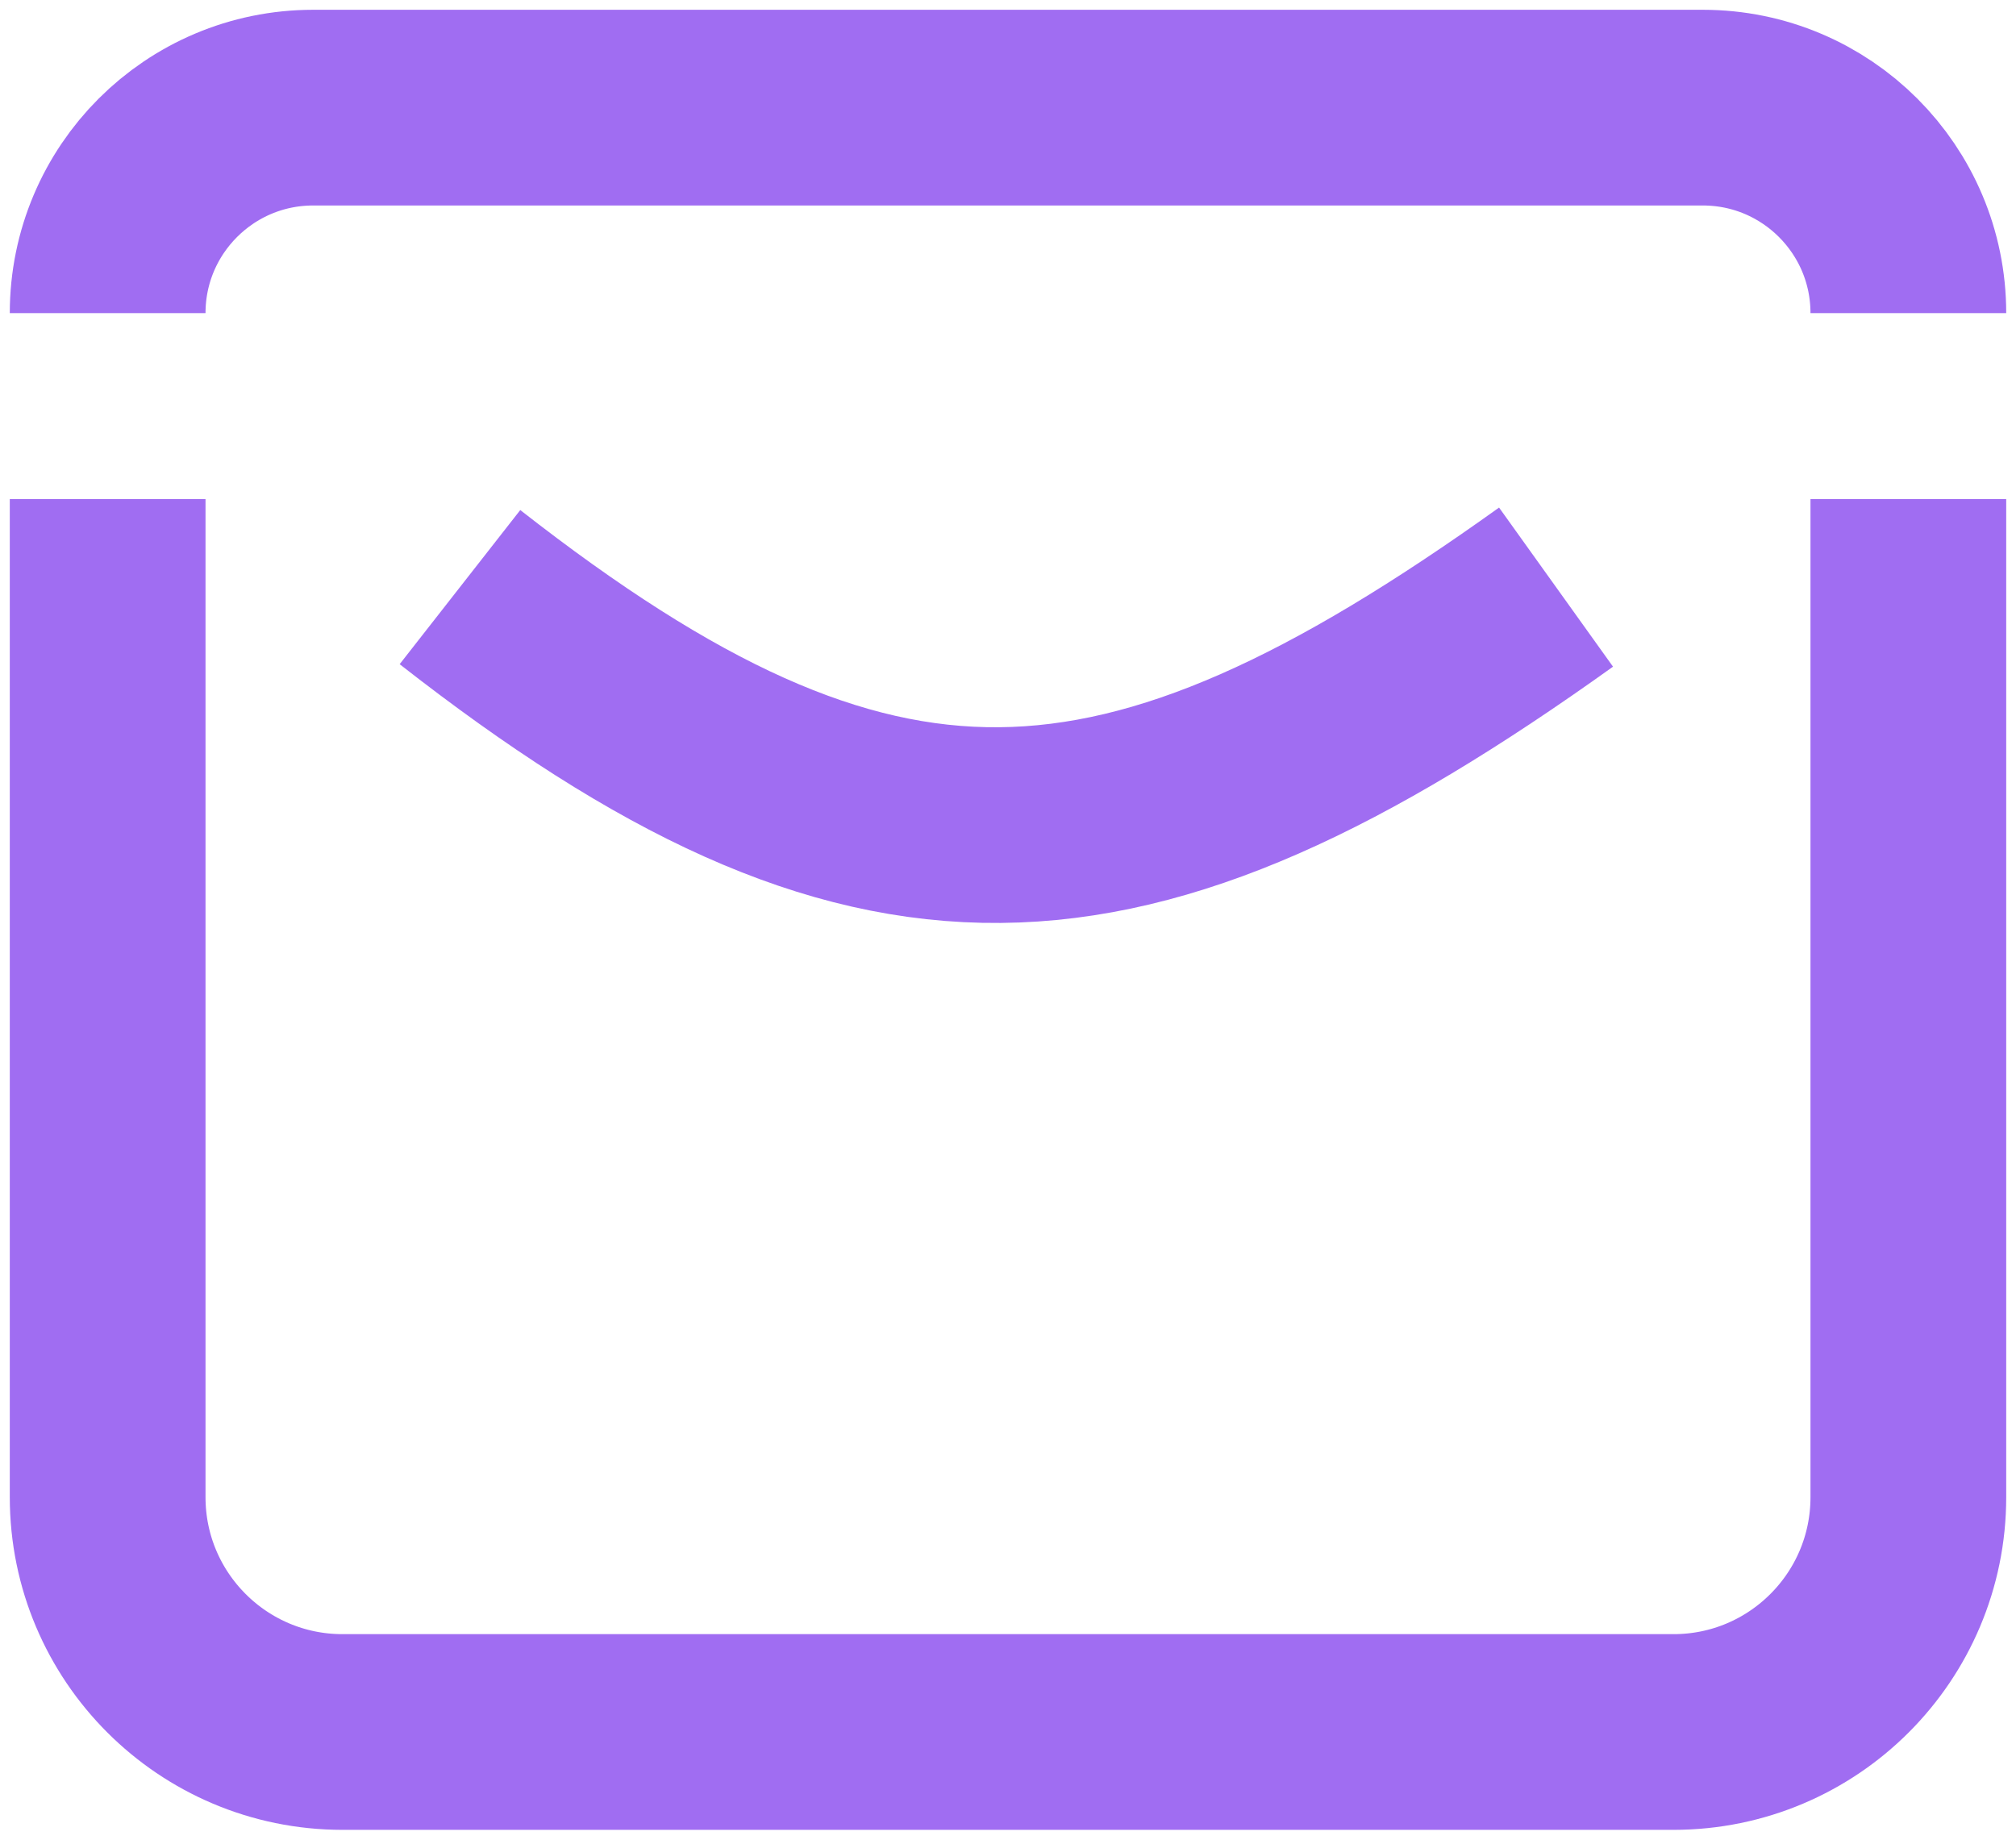 <svg width="103" height="94" viewBox="0 0 103 94" fill="none" xmlns="http://www.w3.org/2000/svg">
<path d="M23.5 30C44.611 46.516 57.283 45.91 79.5 30M5.5 25.5V76.5C5.5 83.127 10.873 88.5 17.5 88.5H85.5C92.127 88.5 97.5 83.127 97.5 76.5V25.5M5.5 16V16C5.5 10.201 10.201 5.5 16 5.5H87C92.799 5.5 97.5 10.201 97.5 16V16" stroke="#A06DF2" stroke-width="10"/>
</svg>
